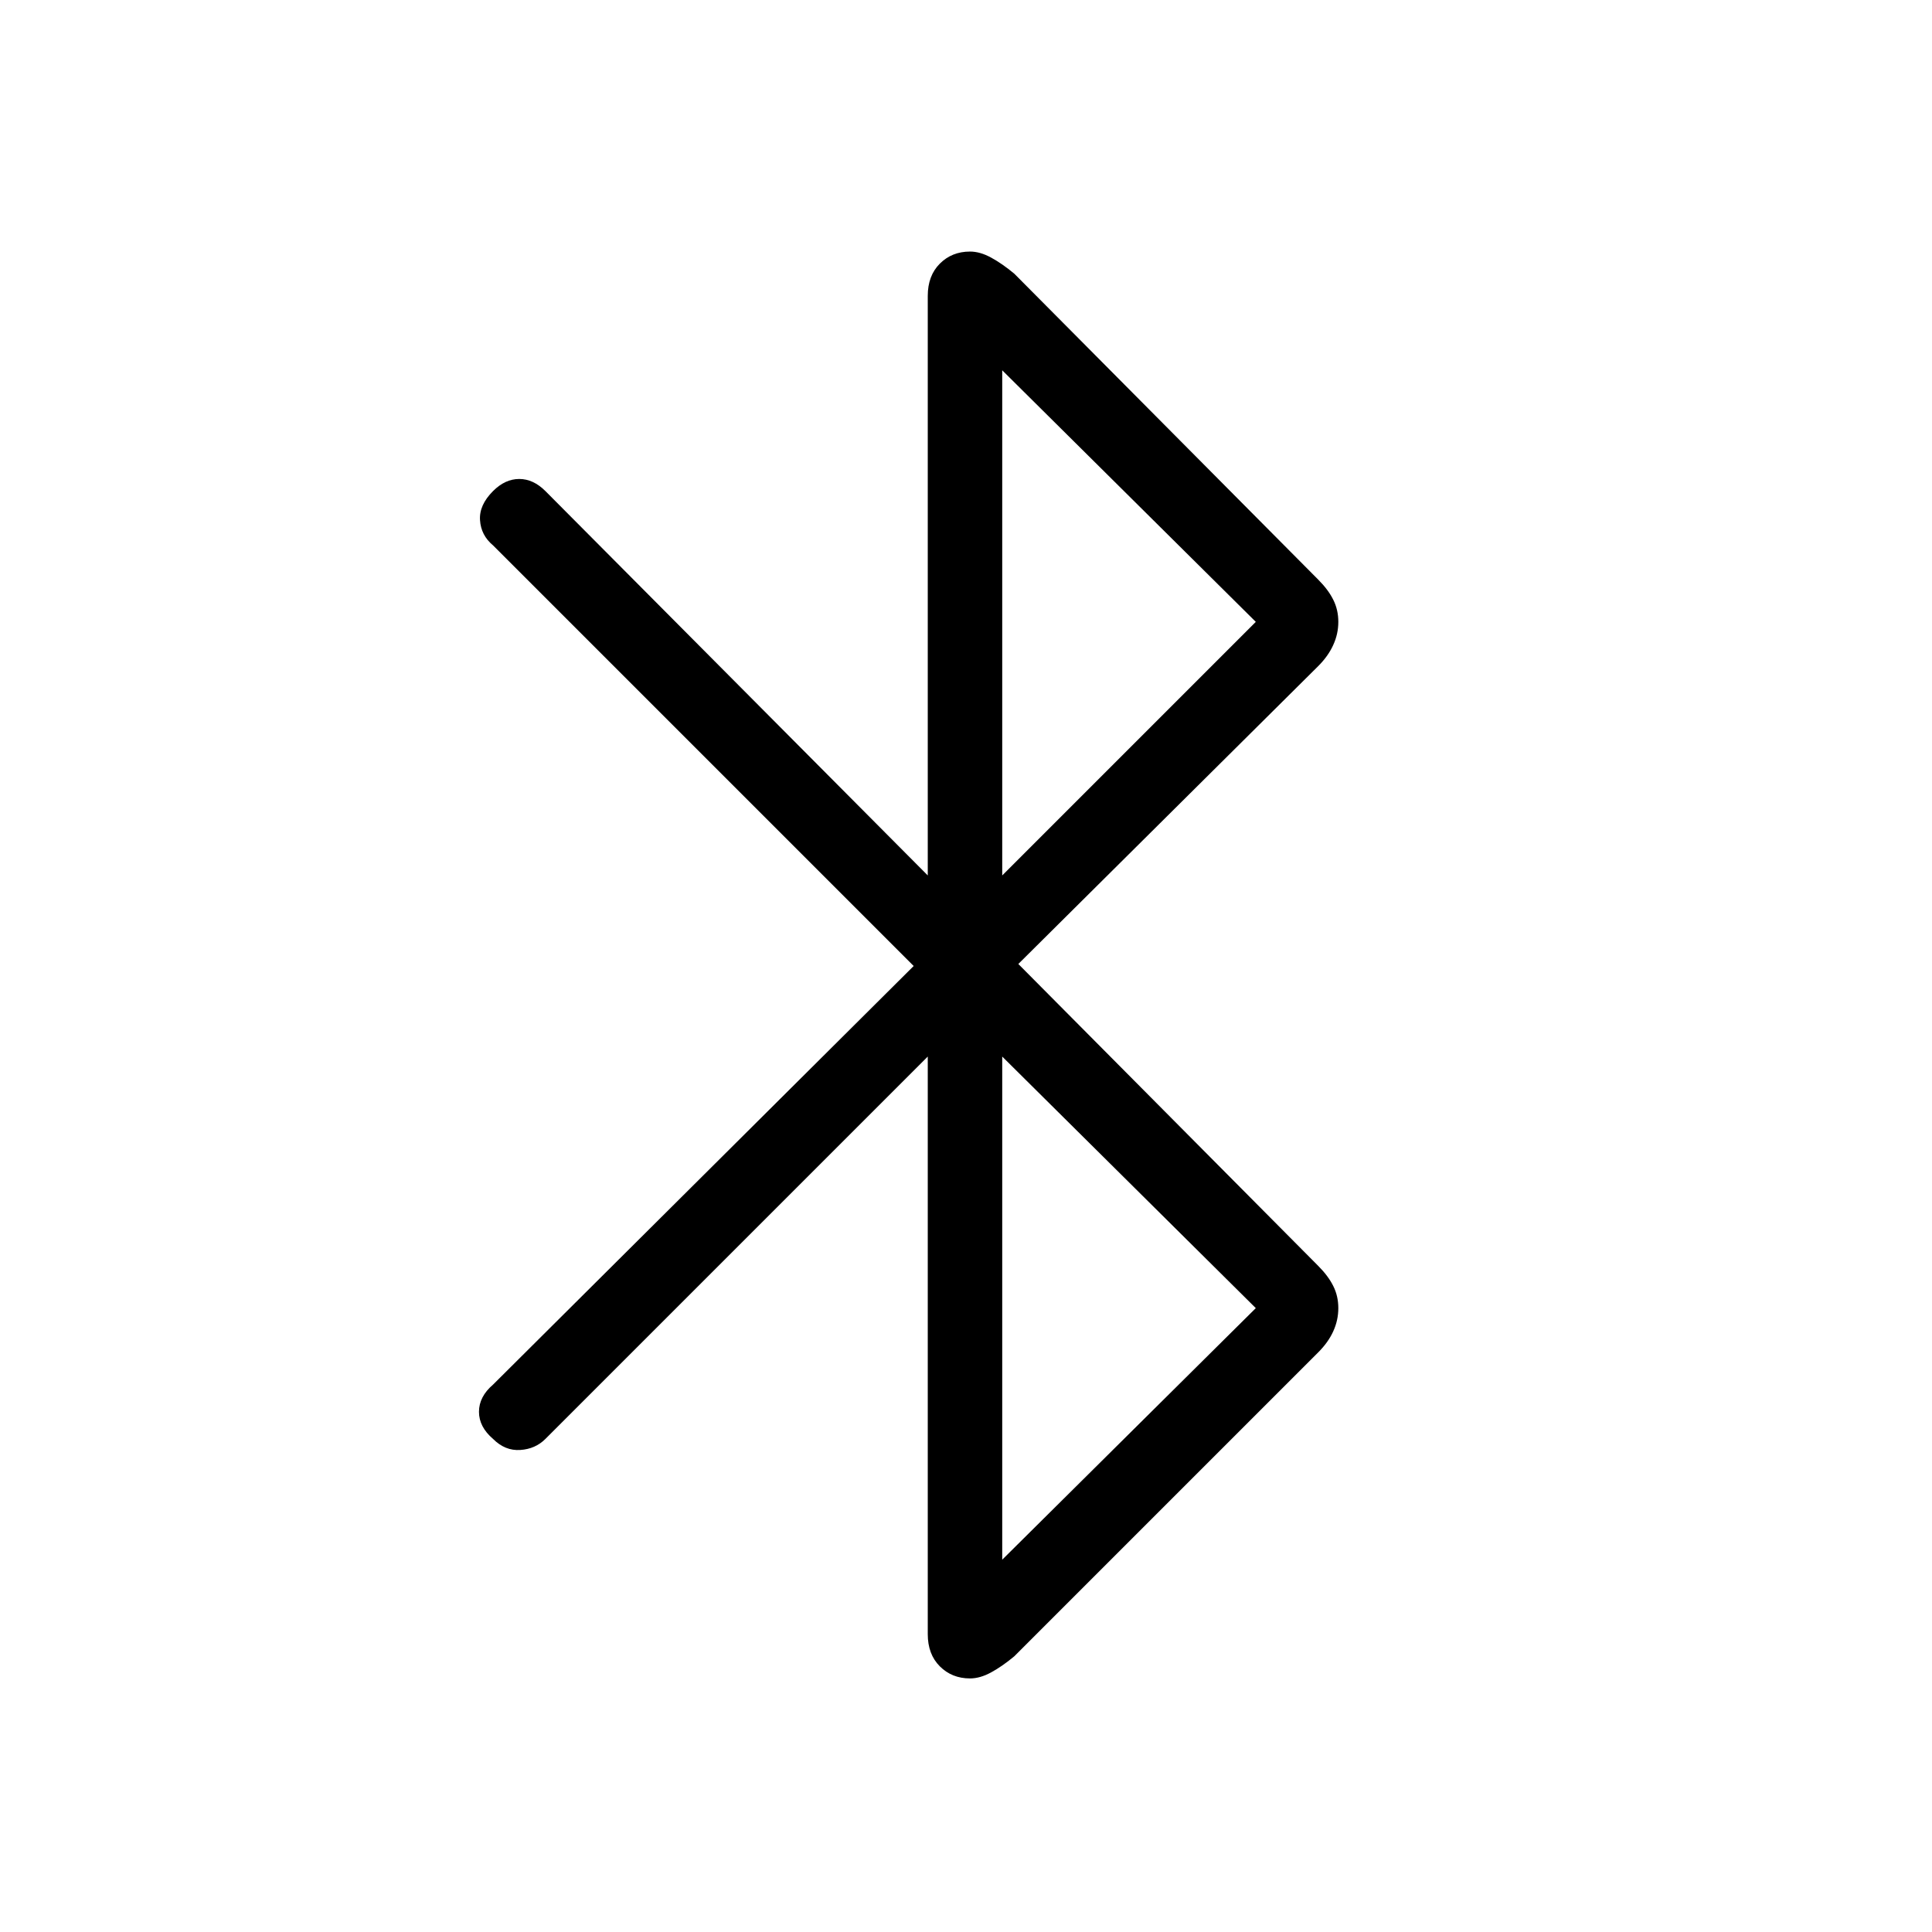 <svg xmlns="http://www.w3.org/2000/svg" height="24" width="24"><path d="m11.525 13.125-4.75 4.75q-.125.125-.312.137-.188.013-.338-.137-.175-.15-.175-.337 0-.188.175-.338L11.35 12 6.125 6.775q-.15-.125-.162-.313-.013-.187.162-.362.15-.15.325-.15.175 0 .325.15l4.75 4.775v-7.2q0-.25.15-.4.15-.15.375-.15.125 0 .262.075.138.075.288.2l3.775 3.8q.125.125.187.25.063.125.063.275 0 .15-.063.287-.062.138-.187.263l-3.725 3.7 3.725 3.75q.125.125.187.25.063.125.063.275 0 .15-.063.288-.062.137-.187.262L12.6 20.575q-.15.125-.288.2-.137.075-.262.075-.225 0-.375-.15t-.15-.4Zm.925-2.25 3.15-3.15L12.45 4.6Zm0 8.5 3.15-3.125-3.15-3.125Z"/></svg>